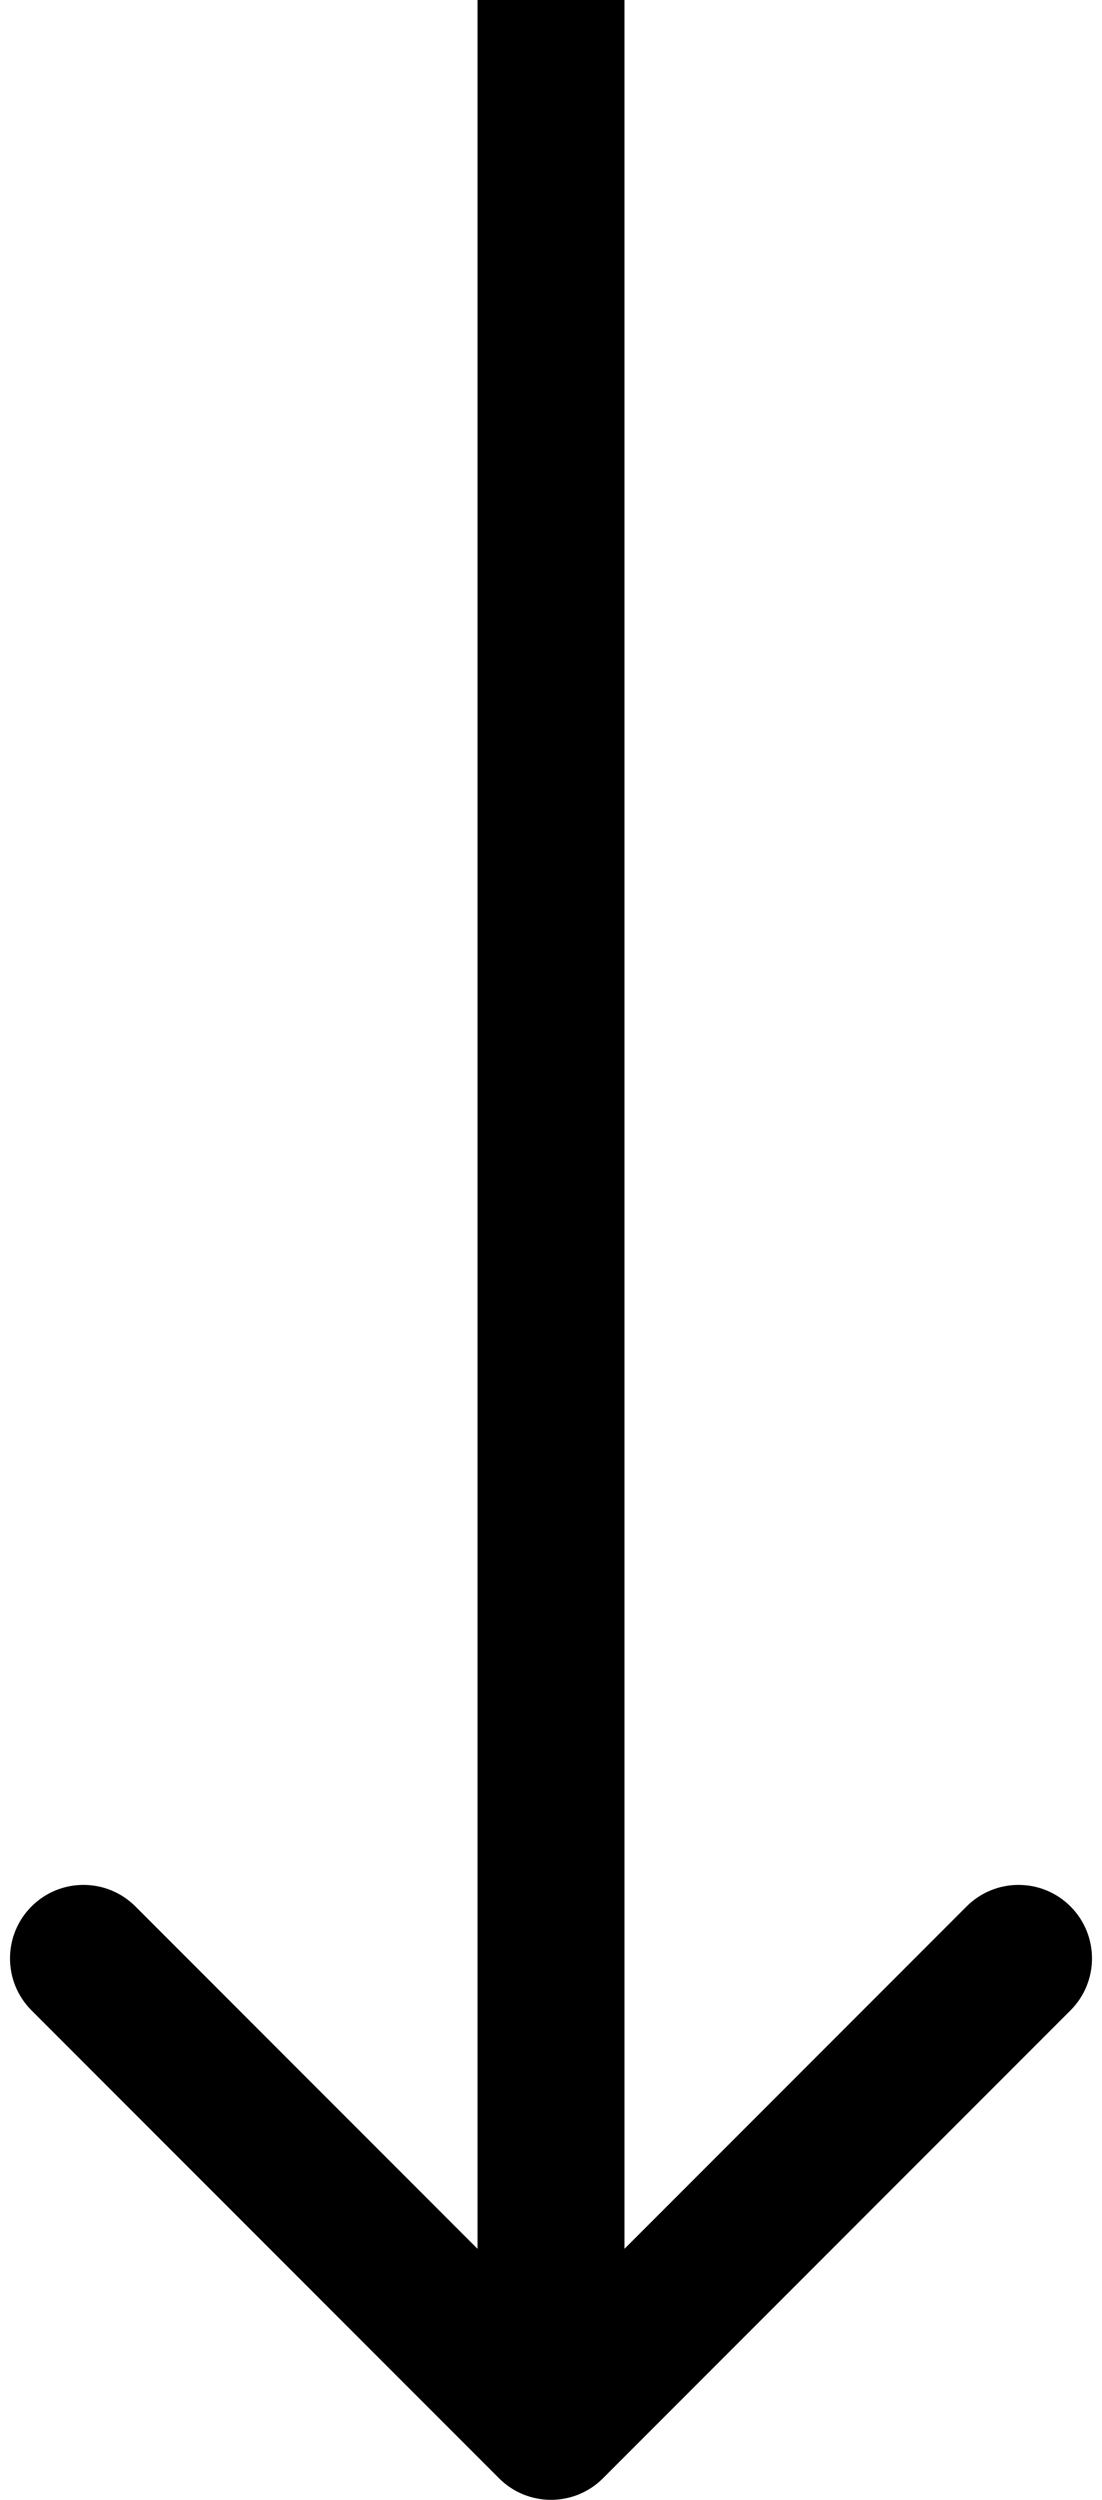 <svg width="30" height="68" viewBox="0 0 30 68" fill="none" xmlns="http://www.w3.org/2000/svg">
<path d="M13.586 67.414C14.367 68.195 15.633 68.195 16.414 67.414L29.142 54.686C29.923 53.905 29.923 52.639 29.142 51.858C28.361 51.077 27.095 51.077 26.314 51.858L15 63.172L3.686 51.858C2.905 51.077 1.639 51.077 0.858 51.858C0.077 52.639 0.077 53.905 0.858 54.686L13.586 67.414ZM13 0L13 66H17L17 0L13 0Z" fill="black"/>
</svg>
